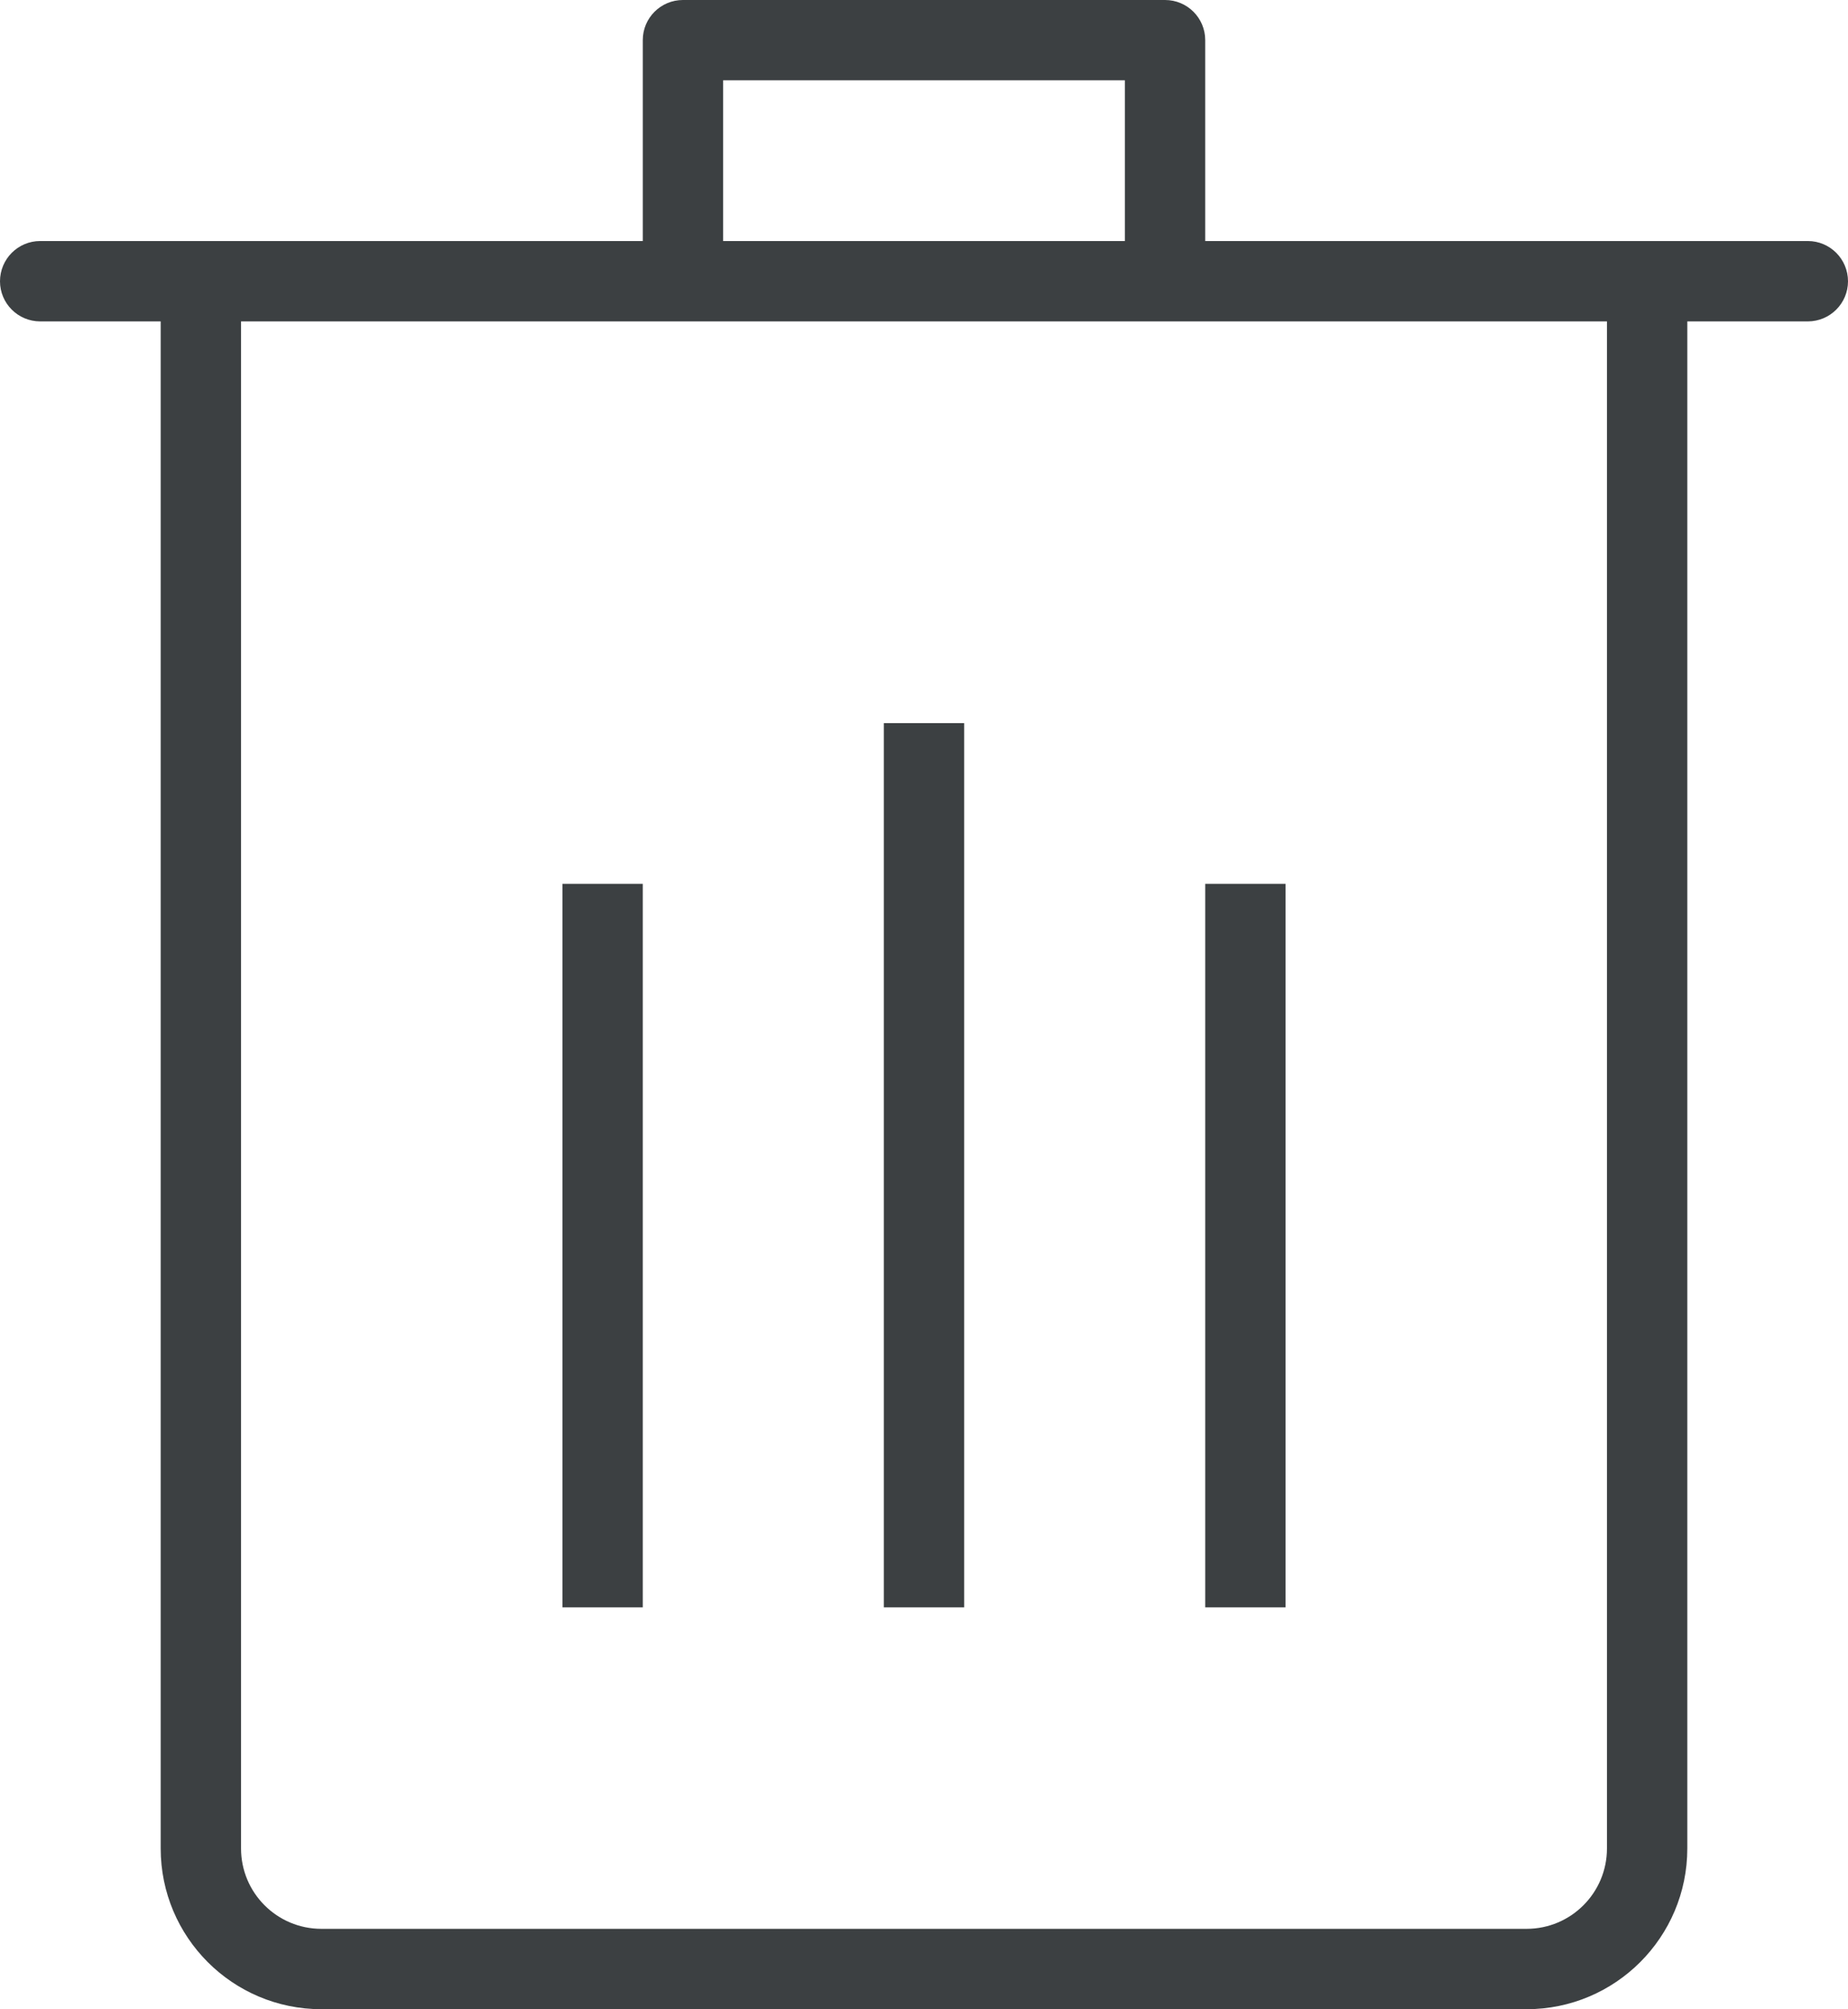 <svg xmlns="http://www.w3.org/2000/svg" xmlns:xlink="http://www.w3.org/1999/xlink" preserveAspectRatio="xMidYMid" width="23" height="25" viewBox="0 0 23 25">
  <defs>
    <style>
      .cls-1 {
        fill: #3c4042;
        fill-rule: evenodd;
      }
    </style>
  </defs>
  <path d="M22.500,3.999 L21.000,3.999 L21.000,22.999 C21.000,24.103 20.104,24.999 19.000,24.999 L4.000,24.999 C2.895,24.999 2.000,24.103 2.000,22.999 L2.000,3.999 L0.500,3.999 C0.224,3.999 -0.000,3.775 -0.000,3.500 C-0.000,3.223 0.224,2.999 0.500,2.999 L2.000,2.999 L8.000,2.999 L8.000,0.499 C8.000,0.223 8.224,-0.000 8.500,-0.000 L14.500,-0.000 C14.776,-0.000 15.000,0.223 15.000,0.499 L15.000,2.999 L21.000,2.999 L22.500,2.999 C22.776,2.999 23.000,3.223 23.000,3.500 C23.000,3.775 22.776,3.999 22.500,3.999 ZM14.000,0.999 L9.000,0.999 L9.000,2.999 L14.000,2.999 L14.000,0.999 ZM20.000,6.999 L20.000,4.999 L20.000,3.999 L19.000,3.999 L4.000,3.999 L3.000,3.999 L3.000,4.999 L3.000,6.999 L3.000,22.999 C3.000,23.551 3.447,23.999 4.000,23.999 L19.000,23.999 C19.552,23.999 20.000,23.551 20.000,22.999 L20.000,6.999 ZM15.000,10.997 L16.000,10.997 L16.000,19.999 L15.000,19.999 L15.000,10.997 ZM11.000,8.997 L12.000,8.997 L12.000,19.999 L11.000,19.999 L11.000,8.997 ZM7.000,10.997 L8.000,10.997 L8.000,19.999 L7.000,19.999 L7.000,10.997 Z" class="cls-1"/>
</svg>
